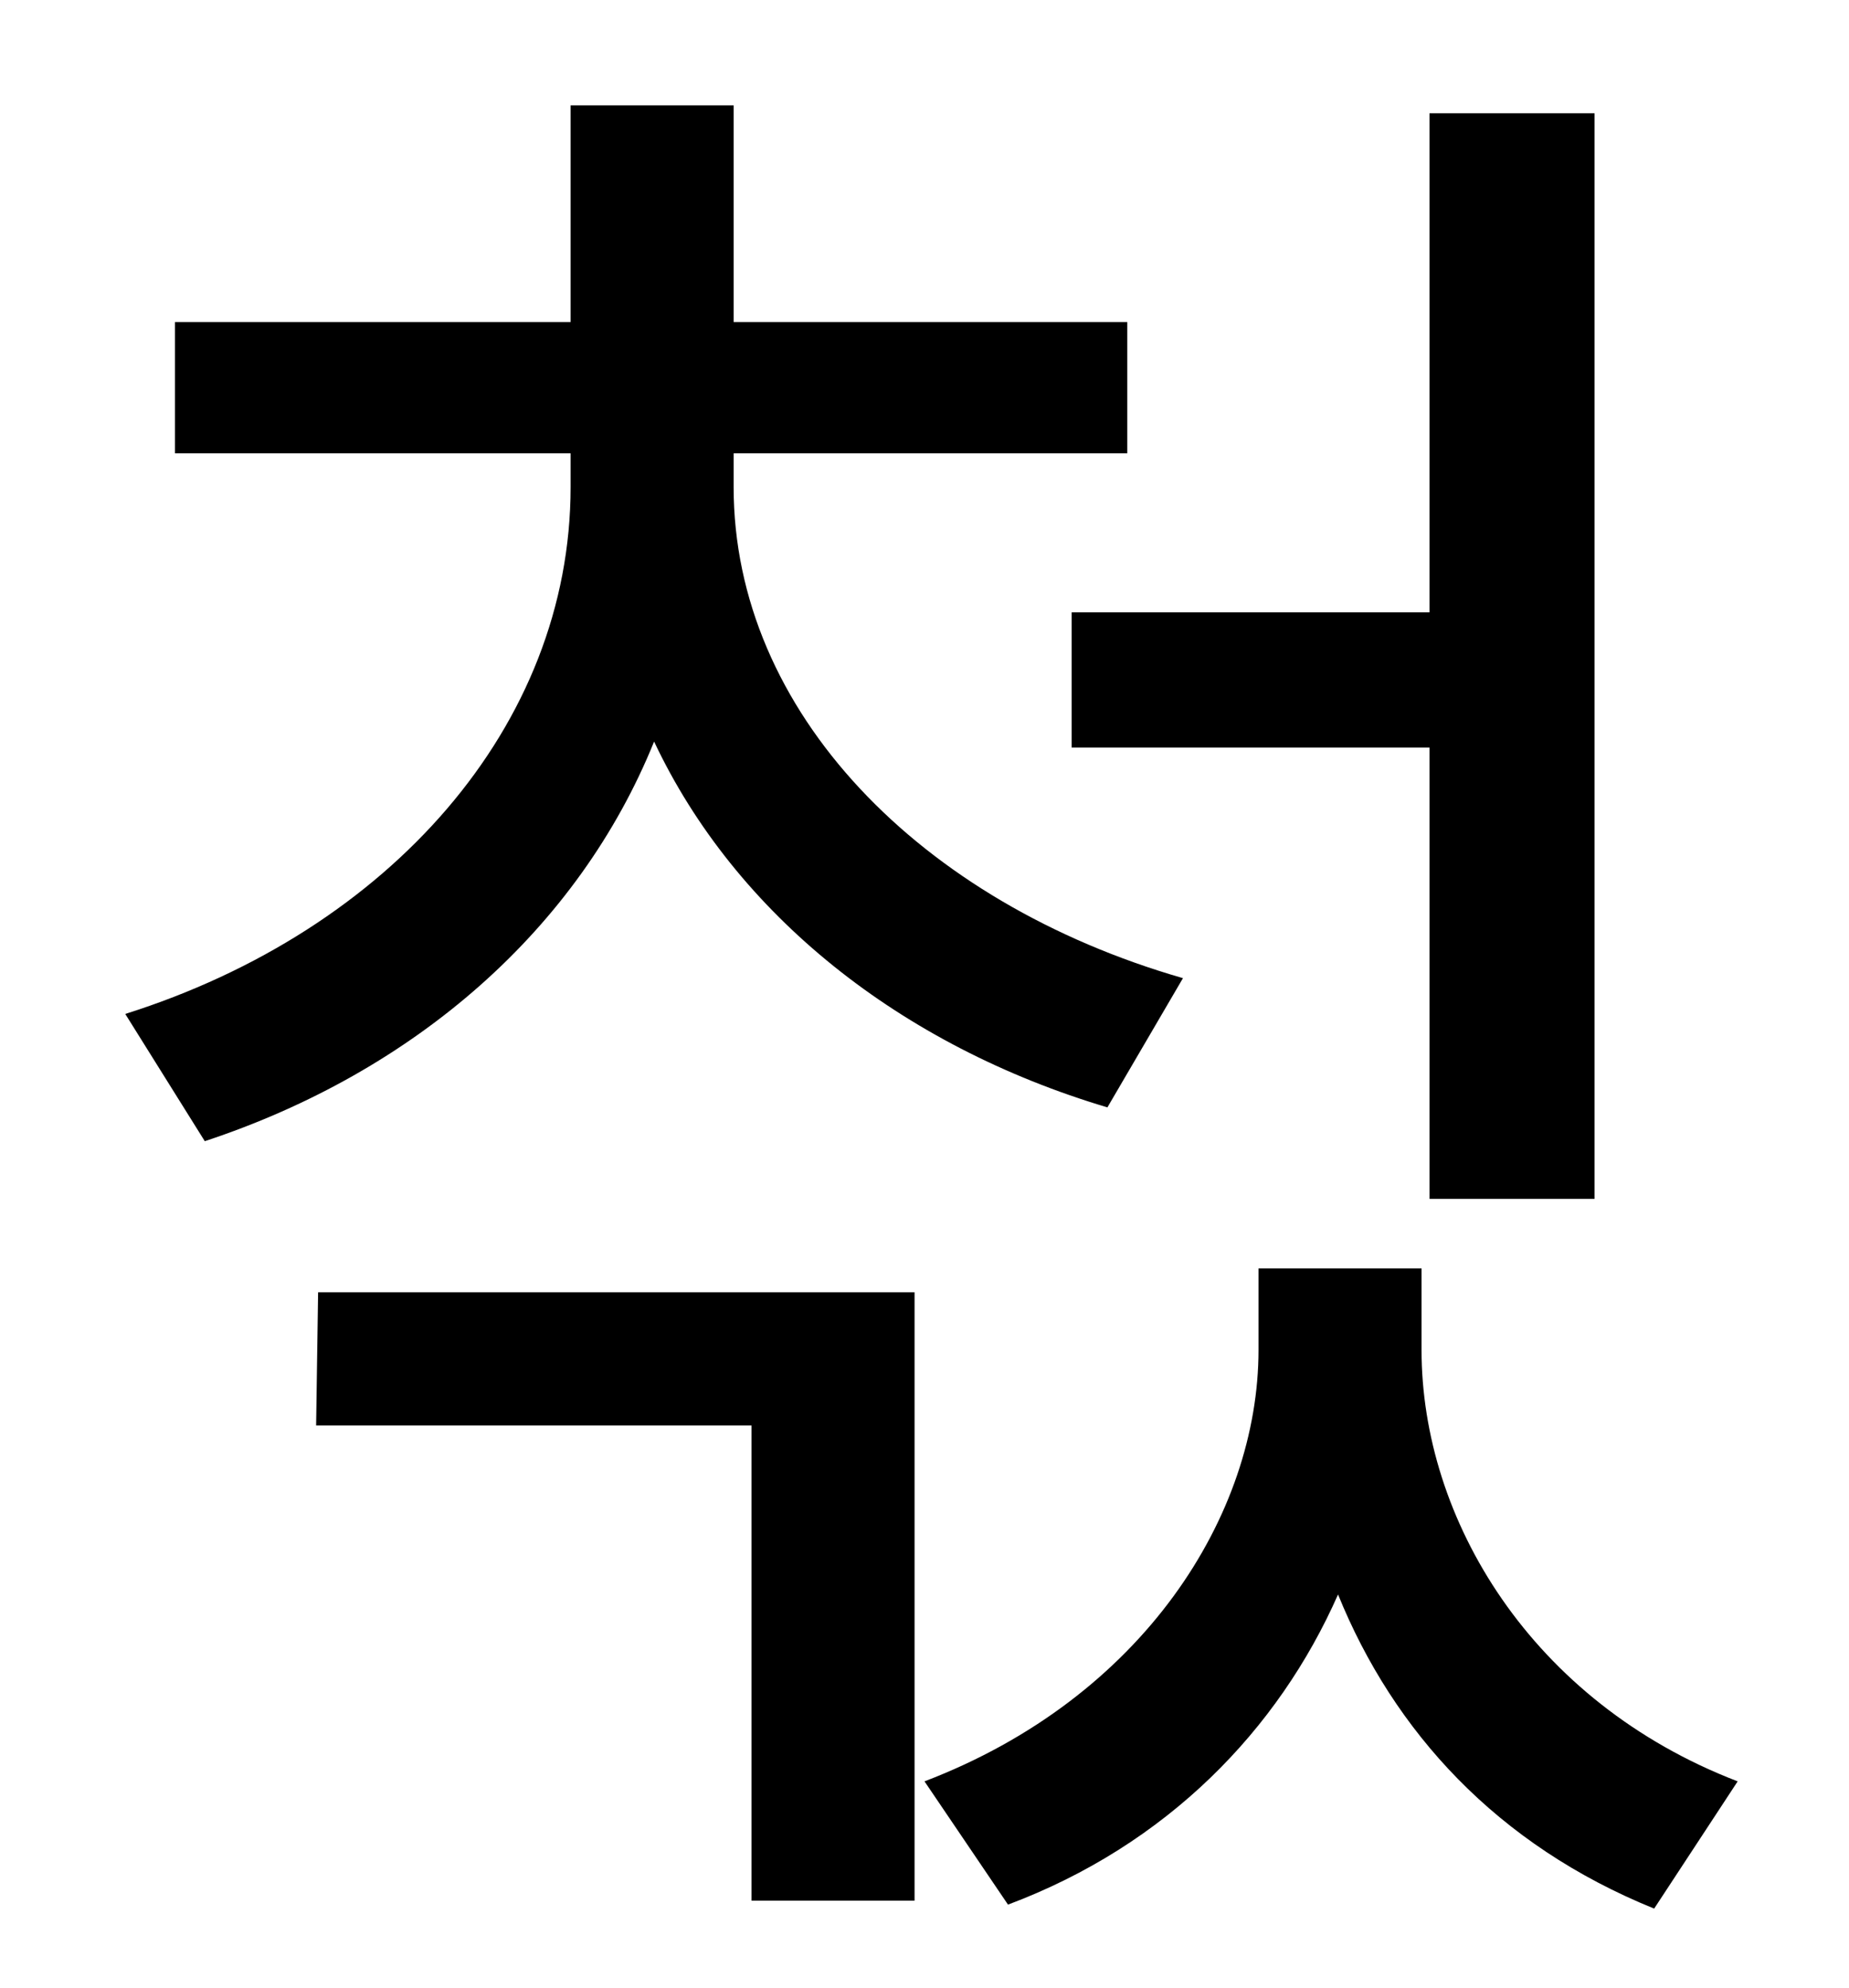 <?xml version="1.0" standalone="no"?>
<!DOCTYPE svg PUBLIC "-//W3C//DTD SVG 1.1//EN" "http://www.w3.org/Graphics/SVG/1.1/DTD/svg11.dtd" >
<svg xmlns="http://www.w3.org/2000/svg" xmlns:xlink="http://www.w3.org/1999/xlink" version="1.1" viewBox="-10 0 930 1000">
   <path fill="currentColor"
d="M529 308h180v-251h83v546h-83v-227h-180v-68zM585 492l-38 65c-104 -31 -187 -97 -228 -184c-38 94 -120 166 -226 201l-40 -64c133 -42 224 -145 224 -265v-17h-199v-66h199v-109h82v109h198v66h-198v17c0 113 94 209 226 247zM149 717l1 -67h300v306h-82v-239h-219z
M705 638v41c0 85 55 177 159 217l-42 64c-79 -32 -131 -89 -159 -158c-30 68 -86 126 -166 156l-42 -62c110 -42 168 -134 168 -217v-41h82z" />
</svg>

